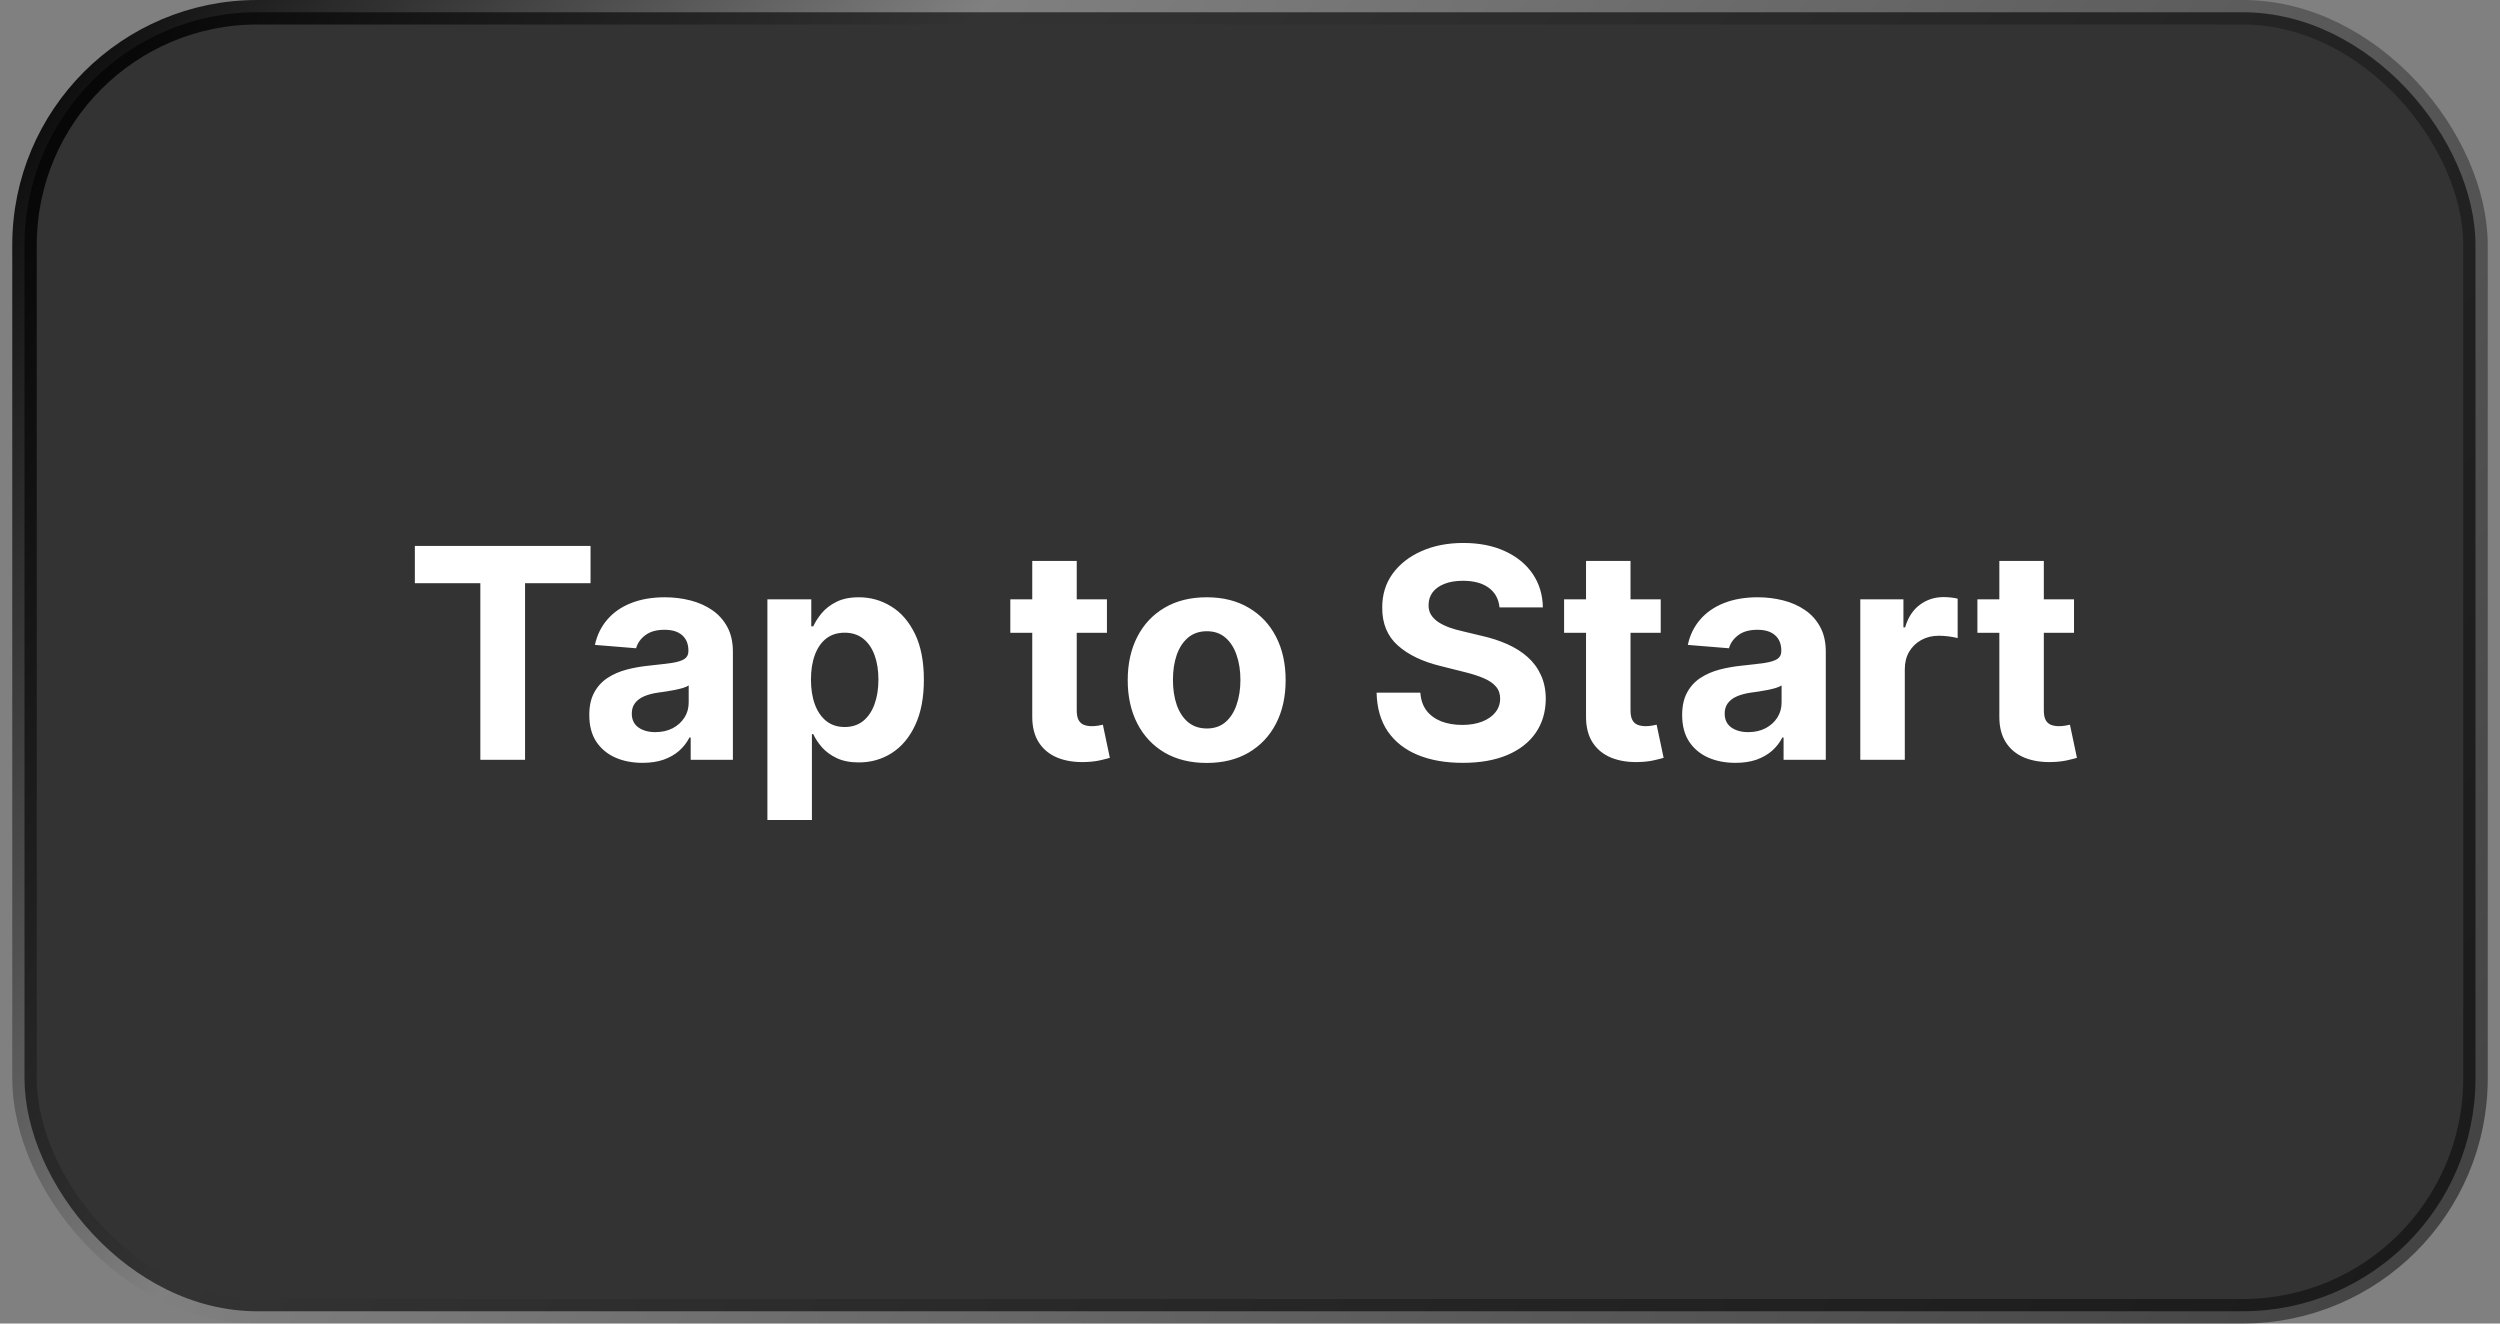 <svg width="102" height="54" viewBox="0 0 102 54" fill="none" xmlns="http://www.w3.org/2000/svg">
<rect x="0" y="0" width="102" height="54" fill="#808080" stroke="none"/>
<rect x="1" y="0.5" width="100" height="53" rx="9.5" fill="black" fill-opacity="0.6"/>
<rect x="1" y="0.5" width="100" height="53" rx="9.5" stroke="url(#paint0_linear_6_169)"/>
<path d="M16.926 23.794V22.273H24.094V23.794H21.422V31H19.598V23.794H16.926ZM26.216 31.124C25.798 31.124 25.426 31.051 25.099 30.906C24.773 30.759 24.514 30.541 24.324 30.254C24.136 29.965 24.043 29.604 24.043 29.172C24.043 28.808 24.109 28.503 24.243 28.256C24.376 28.009 24.558 27.81 24.788 27.659C25.018 27.509 25.28 27.395 25.572 27.318C25.868 27.241 26.178 27.188 26.501 27.156C26.882 27.116 27.189 27.079 27.422 27.046C27.655 27.009 27.824 26.954 27.929 26.884C28.034 26.812 28.087 26.707 28.087 26.568V26.543C28.087 26.273 28.001 26.064 27.831 25.916C27.663 25.768 27.425 25.695 27.115 25.695C26.788 25.695 26.528 25.767 26.335 25.912C26.142 26.054 26.014 26.233 25.952 26.449L24.273 26.312C24.358 25.915 24.526 25.571 24.776 25.281C25.026 24.989 25.348 24.764 25.743 24.608C26.141 24.449 26.601 24.369 27.124 24.369C27.487 24.369 27.835 24.412 28.168 24.497C28.503 24.582 28.8 24.715 29.058 24.893C29.32 25.072 29.526 25.303 29.676 25.584C29.827 25.862 29.902 26.196 29.902 26.585V31H28.18V30.092H28.129C28.024 30.297 27.884 30.477 27.707 30.634C27.531 30.787 27.32 30.908 27.072 30.996C26.825 31.081 26.54 31.124 26.216 31.124ZM26.736 29.871C27.003 29.871 27.239 29.818 27.443 29.713C27.648 29.605 27.808 29.46 27.925 29.278C28.041 29.097 28.099 28.891 28.099 28.66V27.966C28.043 28.003 27.965 28.037 27.865 28.068C27.768 28.097 27.659 28.124 27.537 28.149C27.415 28.172 27.293 28.193 27.171 28.213C27.048 28.23 26.938 28.246 26.838 28.26C26.625 28.291 26.439 28.341 26.28 28.409C26.121 28.477 25.997 28.57 25.909 28.686C25.821 28.8 25.777 28.942 25.777 29.112C25.777 29.359 25.866 29.548 26.046 29.679C26.227 29.807 26.457 29.871 26.736 29.871ZM31.31 33.455V24.454H33.1V25.554H33.181C33.261 25.378 33.376 25.199 33.526 25.017C33.68 24.832 33.879 24.679 34.123 24.557C34.37 24.432 34.677 24.369 35.043 24.369C35.521 24.369 35.961 24.494 36.364 24.744C36.768 24.991 37.09 25.365 37.332 25.865C37.573 26.362 37.694 26.986 37.694 27.736C37.694 28.466 37.576 29.082 37.34 29.585C37.107 30.085 36.789 30.465 36.386 30.723C35.985 30.979 35.536 31.107 35.039 31.107C34.687 31.107 34.387 31.048 34.14 30.932C33.896 30.815 33.695 30.669 33.539 30.493C33.383 30.314 33.264 30.134 33.181 29.952H33.126V33.455H31.31ZM33.087 27.727C33.087 28.116 33.141 28.456 33.249 28.746C33.357 29.035 33.514 29.261 33.718 29.423C33.923 29.582 34.171 29.662 34.464 29.662C34.759 29.662 35.009 29.581 35.214 29.419C35.418 29.254 35.573 29.027 35.678 28.737C35.786 28.445 35.84 28.108 35.84 27.727C35.84 27.349 35.788 27.017 35.682 26.73C35.577 26.443 35.423 26.219 35.218 26.057C35.014 25.895 34.762 25.814 34.464 25.814C34.168 25.814 33.918 25.892 33.714 26.048C33.512 26.204 33.357 26.426 33.249 26.713C33.141 27 33.087 27.338 33.087 27.727ZM45.163 24.454V25.818H41.221V24.454H45.163ZM42.116 22.886H43.931V28.989C43.931 29.156 43.957 29.287 44.008 29.381C44.059 29.472 44.13 29.535 44.221 29.572C44.315 29.609 44.423 29.628 44.545 29.628C44.63 29.628 44.716 29.621 44.801 29.607C44.886 29.59 44.951 29.577 44.997 29.568L45.282 30.919C45.191 30.947 45.064 30.98 44.899 31.017C44.734 31.057 44.534 31.081 44.298 31.09C43.86 31.107 43.477 31.048 43.147 30.915C42.821 30.781 42.566 30.574 42.385 30.293C42.203 30.011 42.113 29.656 42.116 29.227V22.886ZM49.233 31.128C48.571 31.128 47.998 30.987 47.515 30.706C47.035 30.422 46.664 30.027 46.403 29.521C46.142 29.013 46.011 28.423 46.011 27.753C46.011 27.077 46.142 26.486 46.403 25.98C46.664 25.472 47.035 25.077 47.515 24.796C47.998 24.511 48.571 24.369 49.233 24.369C49.895 24.369 50.466 24.511 50.946 24.796C51.429 25.077 51.801 25.472 52.062 25.98C52.324 26.486 52.454 27.077 52.454 27.753C52.454 28.423 52.324 29.013 52.062 29.521C51.801 30.027 51.429 30.422 50.946 30.706C50.466 30.987 49.895 31.128 49.233 31.128ZM49.241 29.722C49.542 29.722 49.794 29.636 49.995 29.466C50.197 29.293 50.349 29.057 50.451 28.759C50.556 28.46 50.609 28.121 50.609 27.74C50.609 27.359 50.556 27.02 50.451 26.722C50.349 26.423 50.197 26.188 49.995 26.014C49.794 25.841 49.542 25.754 49.241 25.754C48.937 25.754 48.681 25.841 48.474 26.014C48.27 26.188 48.115 26.423 48.01 26.722C47.907 27.02 47.856 27.359 47.856 27.74C47.856 28.121 47.907 28.46 48.01 28.759C48.115 29.057 48.27 29.293 48.474 29.466C48.681 29.636 48.937 29.722 49.241 29.722ZM61.18 24.783C61.146 24.439 61 24.172 60.742 23.982C60.483 23.791 60.132 23.696 59.689 23.696C59.388 23.696 59.133 23.739 58.926 23.824C58.719 23.906 58.56 24.021 58.449 24.169C58.341 24.317 58.287 24.484 58.287 24.672C58.281 24.828 58.314 24.965 58.385 25.081C58.459 25.197 58.56 25.298 58.688 25.384C58.815 25.466 58.963 25.538 59.131 25.601C59.298 25.66 59.477 25.712 59.668 25.754L60.452 25.942C60.832 26.027 61.182 26.141 61.5 26.283C61.818 26.425 62.094 26.599 62.327 26.807C62.56 27.014 62.74 27.259 62.868 27.54C62.999 27.821 63.065 28.143 63.068 28.507C63.065 29.041 62.929 29.504 62.659 29.896C62.392 30.285 62.006 30.588 61.5 30.804C60.997 31.017 60.391 31.124 59.68 31.124C58.976 31.124 58.362 31.016 57.84 30.8C57.32 30.584 56.913 30.264 56.621 29.841C56.331 29.415 56.179 28.888 56.165 28.26H57.95C57.97 28.553 58.054 28.797 58.202 28.993C58.352 29.186 58.553 29.332 58.803 29.432C59.055 29.528 59.341 29.577 59.659 29.577C59.972 29.577 60.243 29.531 60.473 29.44C60.706 29.349 60.886 29.223 61.014 29.061C61.142 28.899 61.206 28.713 61.206 28.503C61.206 28.307 61.148 28.142 61.031 28.009C60.918 27.875 60.75 27.761 60.528 27.668C60.31 27.574 60.041 27.489 59.723 27.412L58.773 27.173C58.037 26.994 57.456 26.715 57.03 26.334C56.604 25.953 56.392 25.44 56.395 24.796C56.392 24.267 56.533 23.805 56.817 23.41C57.104 23.016 57.497 22.707 57.997 22.486C58.497 22.264 59.065 22.153 59.702 22.153C60.349 22.153 60.915 22.264 61.398 22.486C61.883 22.707 62.261 23.016 62.531 23.41C62.801 23.805 62.94 24.263 62.949 24.783H61.18ZM67.757 24.454V25.818H63.815V24.454H67.757ZM64.71 22.886H66.525V28.989C66.525 29.156 66.551 29.287 66.602 29.381C66.653 29.472 66.724 29.535 66.815 29.572C66.909 29.609 67.017 29.628 67.139 29.628C67.224 29.628 67.309 29.621 67.394 29.607C67.48 29.59 67.545 29.577 67.591 29.568L67.876 30.919C67.785 30.947 67.657 30.98 67.493 31.017C67.328 31.057 67.127 31.081 66.892 31.09C66.454 31.107 66.071 31.048 65.741 30.915C65.414 30.781 65.16 30.574 64.978 30.293C64.796 30.011 64.707 29.656 64.71 29.227V22.886ZM70.806 31.124C70.388 31.124 70.016 31.051 69.689 30.906C69.363 30.759 69.104 30.541 68.914 30.254C68.726 29.965 68.632 29.604 68.632 29.172C68.632 28.808 68.699 28.503 68.833 28.256C68.966 28.009 69.148 27.81 69.378 27.659C69.608 27.509 69.87 27.395 70.162 27.318C70.458 27.241 70.767 27.188 71.091 27.156C71.472 27.116 71.779 27.079 72.012 27.046C72.245 27.009 72.414 26.954 72.519 26.884C72.624 26.812 72.677 26.707 72.677 26.568V26.543C72.677 26.273 72.591 26.064 72.421 25.916C72.253 25.768 72.015 25.695 71.705 25.695C71.378 25.695 71.118 25.767 70.925 25.912C70.732 26.054 70.604 26.233 70.541 26.449L68.863 26.312C68.948 25.915 69.115 25.571 69.365 25.281C69.615 24.989 69.938 24.764 70.333 24.608C70.731 24.449 71.191 24.369 71.713 24.369C72.077 24.369 72.425 24.412 72.757 24.497C73.093 24.582 73.39 24.715 73.648 24.893C73.909 25.072 74.115 25.303 74.266 25.584C74.416 25.862 74.492 26.196 74.492 26.585V31H72.77V30.092H72.719C72.614 30.297 72.473 30.477 72.297 30.634C72.121 30.787 71.909 30.908 71.662 30.996C71.415 31.081 71.13 31.124 70.806 31.124ZM71.326 29.871C71.593 29.871 71.829 29.818 72.033 29.713C72.238 29.605 72.398 29.46 72.515 29.278C72.631 29.097 72.689 28.891 72.689 28.66V27.966C72.632 28.003 72.554 28.037 72.455 28.068C72.358 28.097 72.249 28.124 72.127 28.149C72.005 28.172 71.882 28.193 71.76 28.213C71.638 28.23 71.527 28.246 71.428 28.26C71.215 28.291 71.029 28.341 70.87 28.409C70.711 28.477 70.587 28.57 70.499 28.686C70.411 28.8 70.367 28.942 70.367 29.112C70.367 29.359 70.456 29.548 70.635 29.679C70.817 29.807 71.047 29.871 71.326 29.871ZM75.9 31V24.454H77.66V25.597H77.728C77.848 25.19 78.048 24.884 78.329 24.676C78.61 24.466 78.934 24.361 79.301 24.361C79.392 24.361 79.49 24.366 79.595 24.378C79.7 24.389 79.792 24.405 79.872 24.425V26.035C79.787 26.01 79.669 25.987 79.518 25.967C79.368 25.947 79.23 25.938 79.105 25.938C78.838 25.938 78.599 25.996 78.389 26.112C78.181 26.226 78.017 26.385 77.894 26.59C77.775 26.794 77.716 27.03 77.716 27.297V31H75.9ZM84.62 24.454V25.818H80.678V24.454H84.62ZM81.573 22.886H83.388V28.989C83.388 29.156 83.414 29.287 83.465 29.381C83.516 29.472 83.587 29.535 83.678 29.572C83.772 29.609 83.88 29.628 84.002 29.628C84.087 29.628 84.173 29.621 84.258 29.607C84.343 29.59 84.408 29.577 84.454 29.568L84.739 30.919C84.648 30.947 84.521 30.98 84.356 31.017C84.191 31.057 83.991 31.081 83.755 31.09C83.317 31.107 82.934 31.048 82.604 30.915C82.278 30.781 82.023 30.574 81.842 30.293C81.66 30.011 81.57 29.656 81.573 29.227V22.886Z" fill="white"/>
<defs>
<linearGradient id="paint0_linear_6_169" x1="0.5" y1="0" x2="97.849" y2="62.38" gradientUnits="userSpaceOnUse">
<stop/>
<stop offset="0.29" stop-opacity="0"/>
<stop offset="0.69" stop-opacity="0.3"/>
<stop offset="1" stop-opacity="0.5"/>
</linearGradient>
</defs>
</svg>
